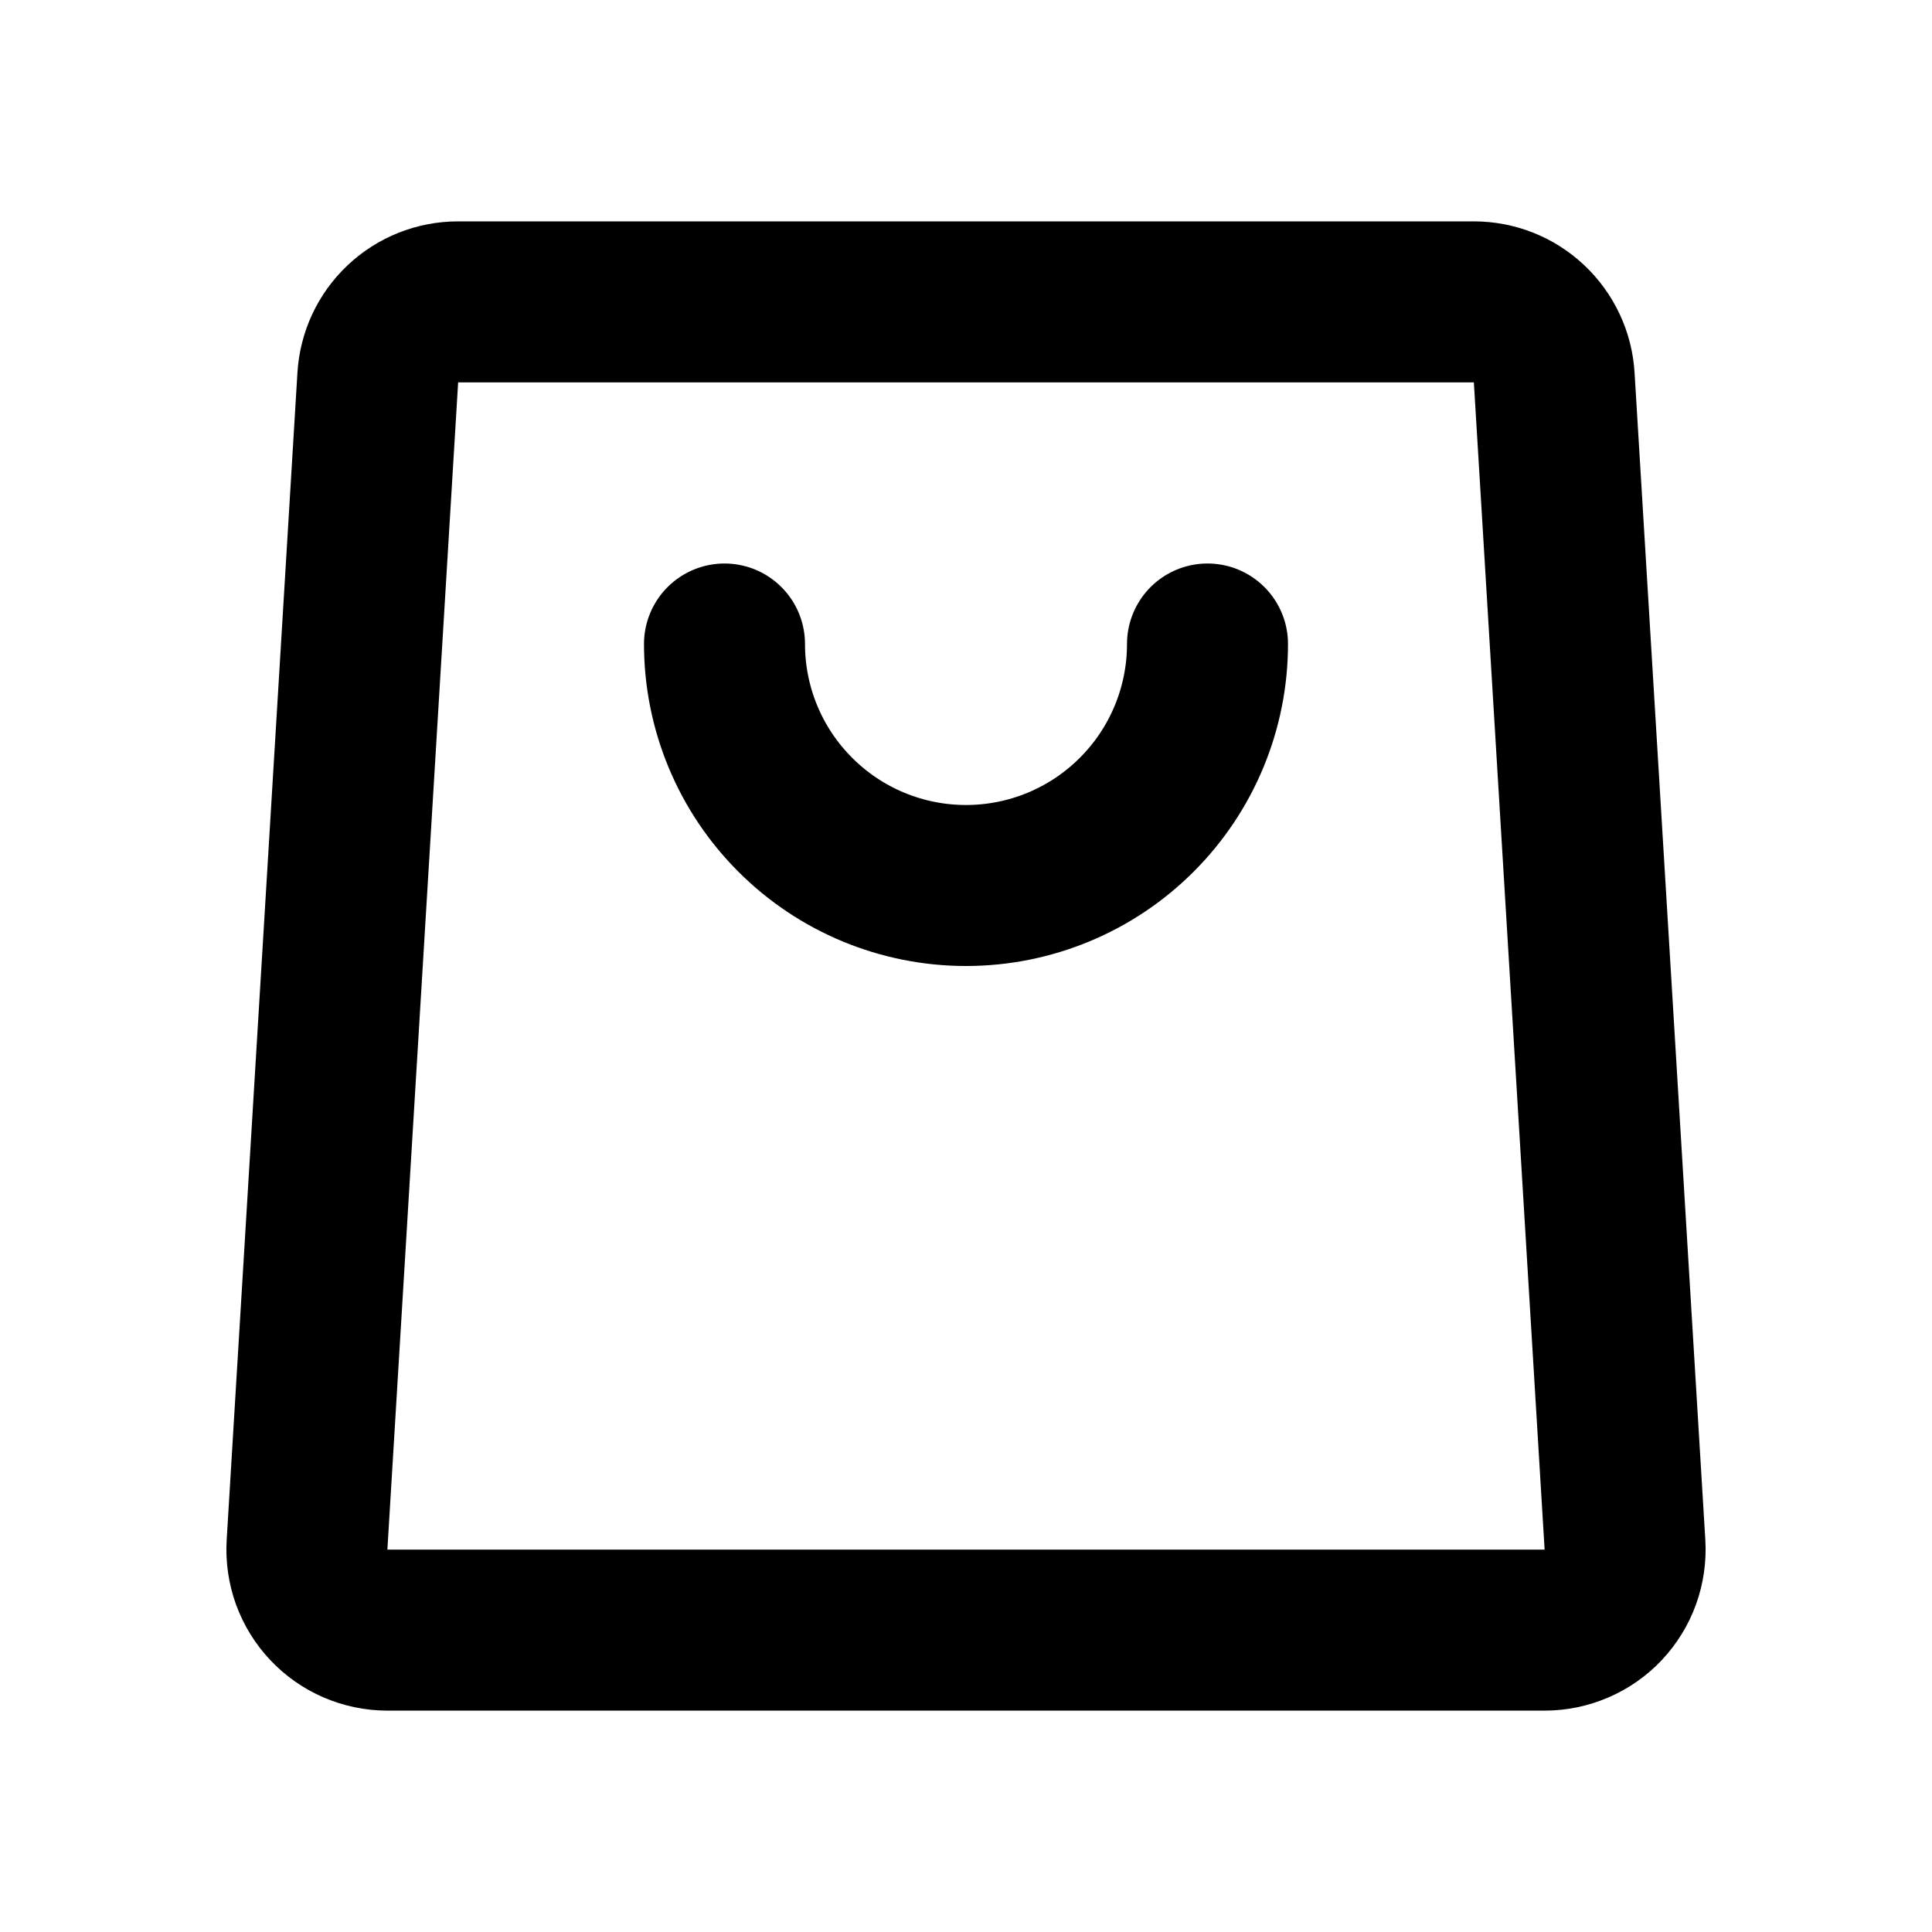 <svg width="24" height="24" viewBox="0 0 24 24" fill="none" xmlns="http://www.w3.org/2000/svg">
<path d="M15 8C15 8.796 14.684 9.559 14.121 10.121C13.559 10.684 12.796 11 12 11C11.204 11 10.441 10.684 9.879 10.121C9.316 9.559 9 8.796 9 8M4.693 4.69L3.814 19.19C3.806 19.326 3.826 19.463 3.872 19.591C3.919 19.719 3.991 19.837 4.085 19.936C4.178 20.035 4.291 20.114 4.416 20.168C4.542 20.222 4.677 20.25 4.813 20.25H19.188C19.324 20.25 19.459 20.222 19.584 20.168C19.71 20.114 19.823 20.035 19.916 19.936C20.009 19.836 20.082 19.719 20.128 19.591C20.174 19.462 20.194 19.326 20.186 19.19L19.307 4.69C19.292 4.436 19.18 4.197 18.994 4.022C18.809 3.847 18.564 3.75 18.309 3.75H5.69C5.435 3.75 5.19 3.847 5.005 4.022C4.819 4.197 4.708 4.436 4.693 4.69Z" stroke="black" stroke-width="2" stroke-linecap="round" stroke-linejoin="round"/>
</svg>
